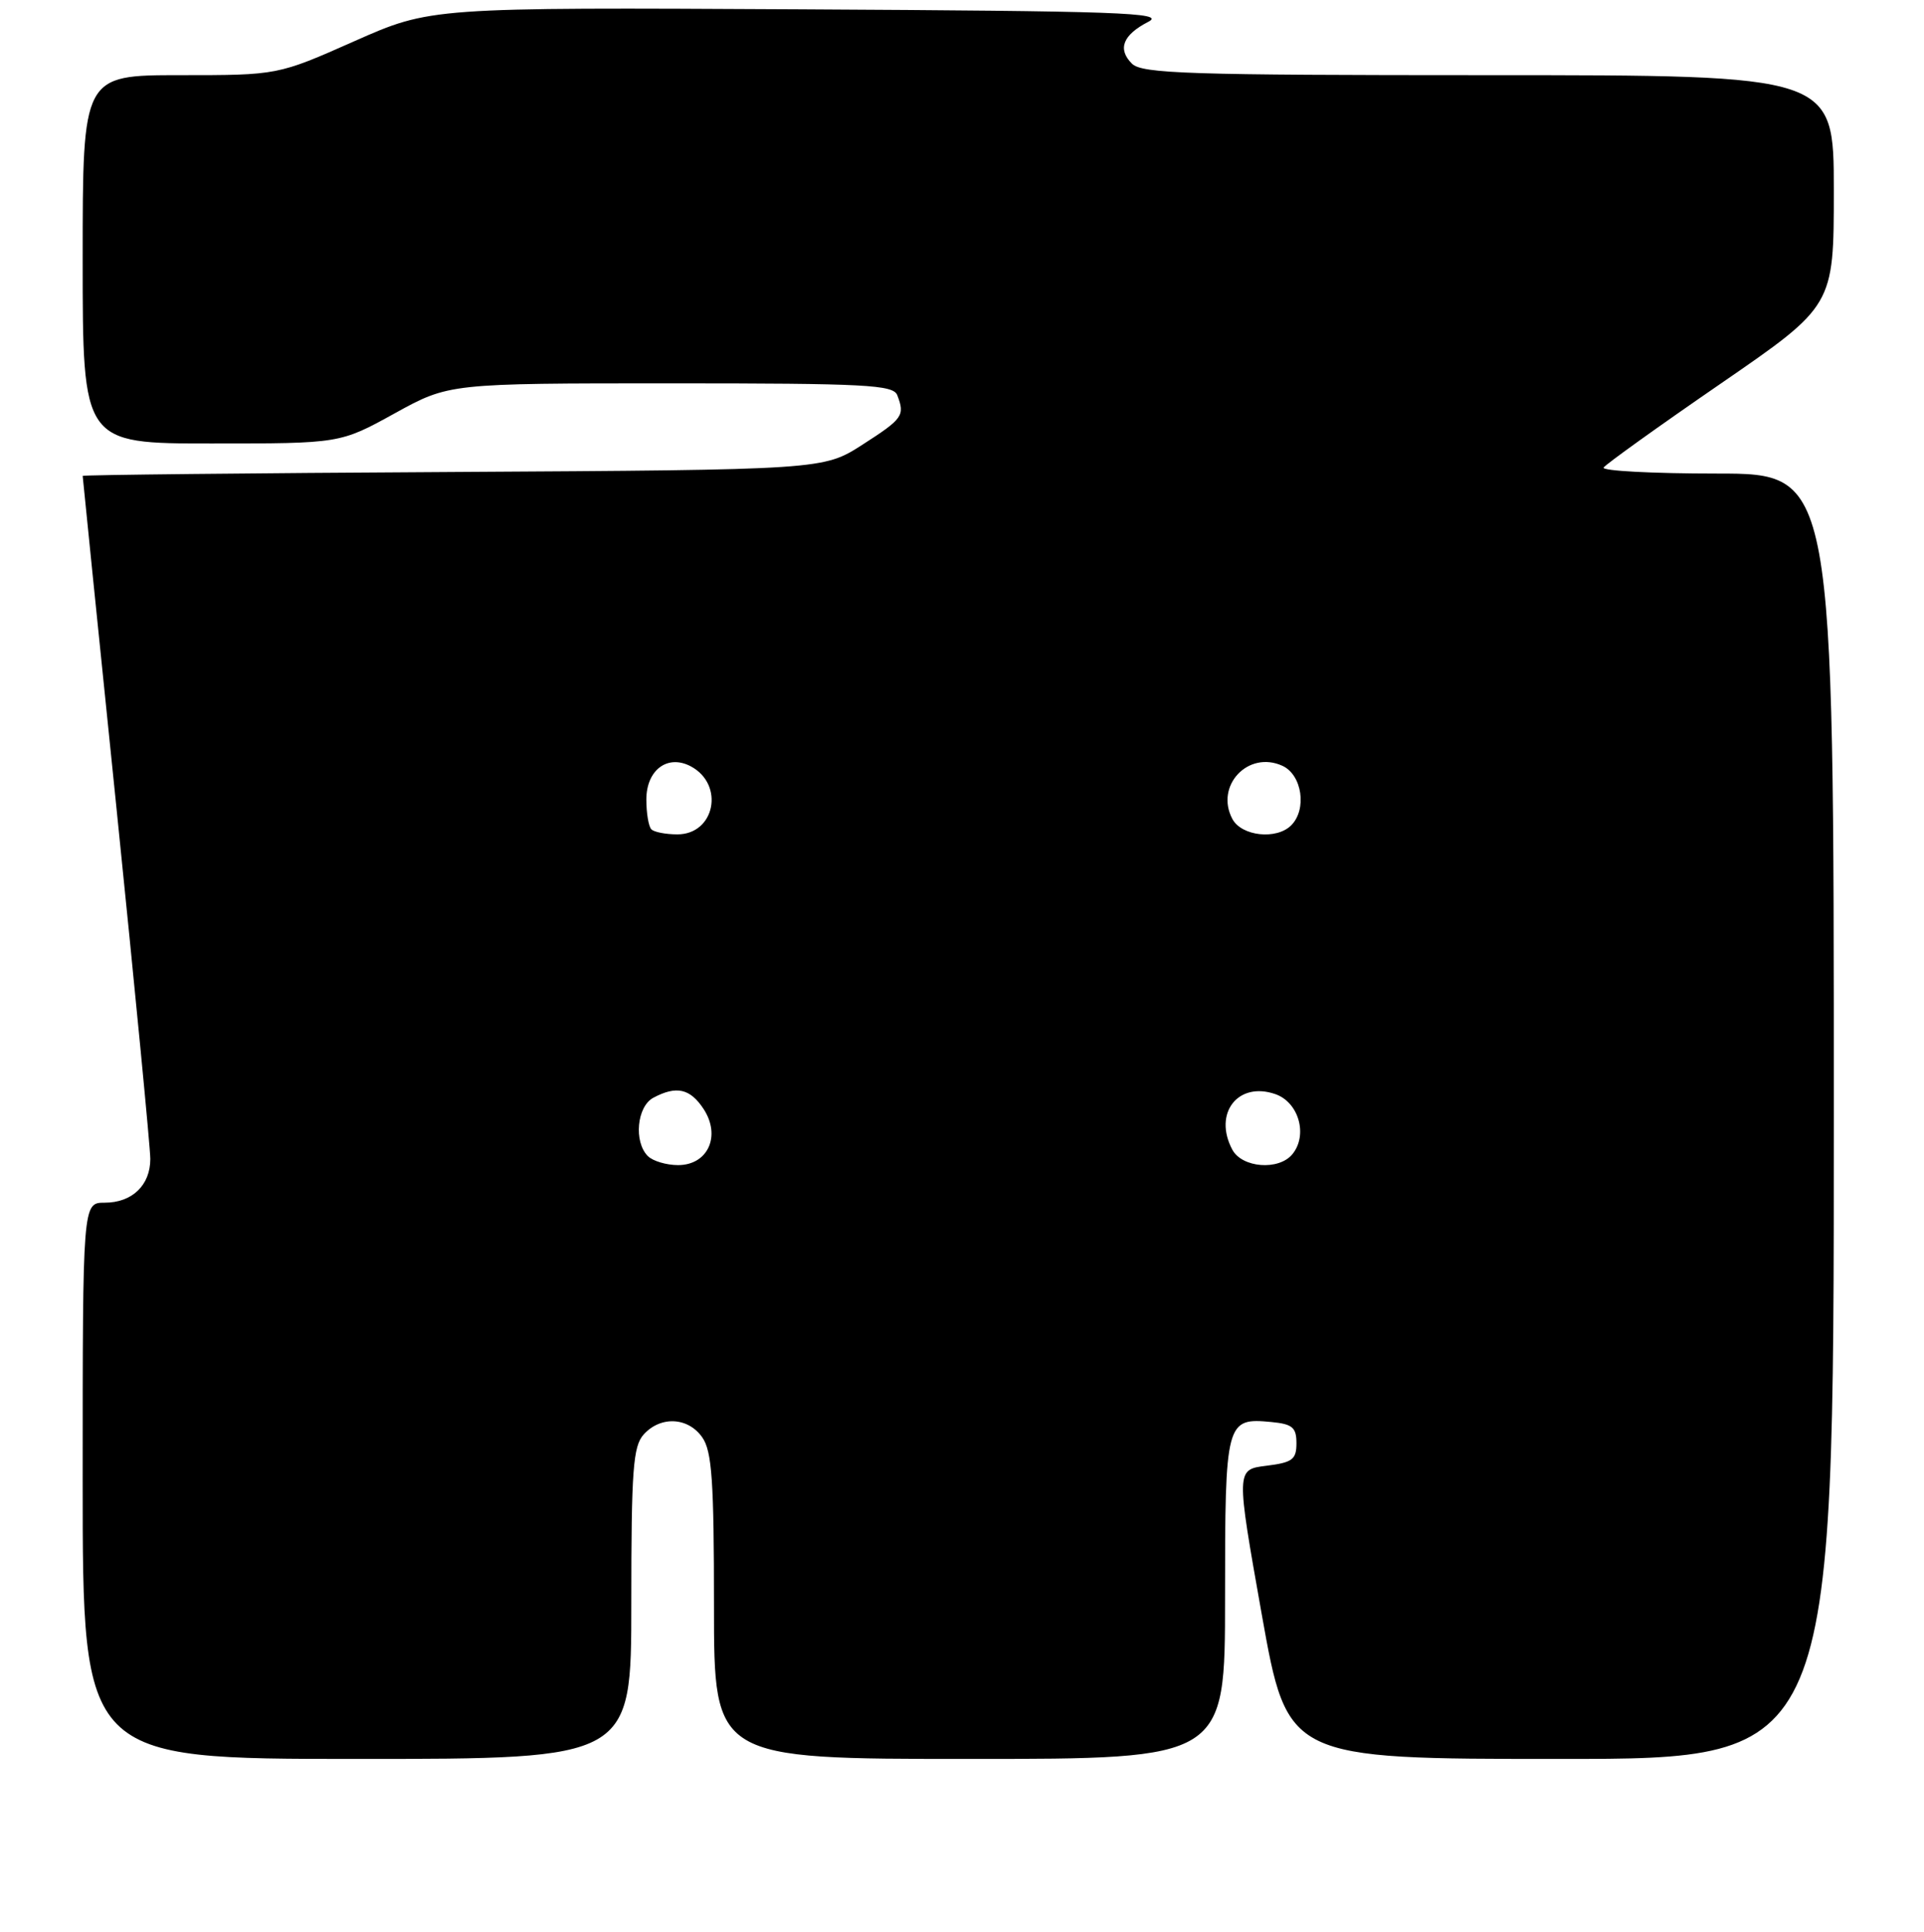 <?xml version="1.0" encoding="UTF-8" standalone="no"?>
<!DOCTYPE svg PUBLIC "-//W3C//DTD SVG 1.1//EN" "http://www.w3.org/Graphics/SVG/1.1/DTD/svg11.dtd" >
<svg xmlns="http://www.w3.org/2000/svg" xmlns:xlink="http://www.w3.org/1999/xlink" version="1.1" viewBox="0 0 256 257">
 <g >
 <path fill="currentColor"
d=" M 84.00 213.33 C 84.00 195.50 84.23 192.41 85.65 190.83 C 87.91 188.34 91.56 188.53 93.44 191.22 C 94.73 193.06 95.00 196.99 95.00 213.72 C 95.00 234.00 95.00 234.00 129.00 234.00 C 163.00 234.00 163.00 234.00 163.00 212.62 C 163.00 188.99 163.10 188.60 169.18 189.18 C 171.97 189.45 172.50 189.90 172.50 192.00 C 172.50 194.17 171.97 194.57 168.48 195.00 C 164.46 195.50 164.46 195.50 167.88 214.75 C 171.31 234.00 171.31 234.00 207.65 234.00 C 244.00 234.00 244.00 234.00 244.00 148.50 C 244.00 63.00 244.00 63.00 228.44 63.00 C 219.88 63.00 213.10 62.64 213.37 62.20 C 213.65 61.77 220.65 56.74 228.93 51.05 C 244.00 40.68 244.00 40.68 244.00 25.34 C 244.00 10.00 244.00 10.00 198.07 10.00 C 158.19 10.00 151.94 9.80 150.61 8.47 C 148.66 6.52 149.40 4.64 152.81 2.89 C 155.14 1.68 148.98 1.47 106.40 1.24 C 57.30 0.98 57.30 0.98 47.13 5.49 C 36.96 10.00 36.96 10.00 23.98 10.00 C 11.00 10.00 11.00 10.00 11.00 34.50 C 11.00 59.00 11.00 59.00 28.13 59.00 C 45.25 59.00 45.25 59.00 52.50 55.00 C 59.75 51.00 59.75 51.00 89.27 51.00 C 115.26 51.00 118.86 51.19 119.39 52.58 C 120.43 55.29 120.14 55.70 114.77 59.15 C 109.55 62.50 109.55 62.50 60.27 62.79 C 33.17 62.94 11.00 63.18 11.00 63.31 C 11.00 63.45 13.02 83.34 15.50 107.53 C 17.97 131.71 20.00 152.71 20.00 154.18 C 20.00 157.68 17.58 160.00 13.93 160.00 C 11.00 160.00 11.00 160.00 11.00 197.00 C 11.00 234.00 11.00 234.00 47.50 234.00 C 84.00 234.00 84.00 234.00 84.00 213.33 Z  M 86.20 153.80 C 84.30 151.90 84.74 147.21 86.93 146.04 C 90.00 144.40 91.83 144.81 93.62 147.54 C 95.96 151.12 94.19 155.00 90.22 155.00 C 88.67 155.00 86.86 154.46 86.20 153.80 Z  M 163.97 152.95 C 161.39 148.12 164.72 143.82 169.70 145.56 C 172.82 146.65 174.05 151.02 171.95 153.56 C 170.14 155.75 165.27 155.37 163.97 152.95 Z  M 86.67 110.33 C 86.30 109.97 86.00 108.18 86.00 106.37 C 86.00 102.42 88.84 100.31 91.93 101.96 C 96.44 104.38 95.12 111.00 90.13 111.00 C 88.59 111.00 87.03 110.70 86.67 110.33 Z  M 163.98 108.96 C 161.62 104.55 166.07 99.80 170.63 101.88 C 173.25 103.07 173.93 107.67 171.80 109.80 C 169.85 111.75 165.21 111.25 163.98 108.96 Z "/>
</g>
</svg>